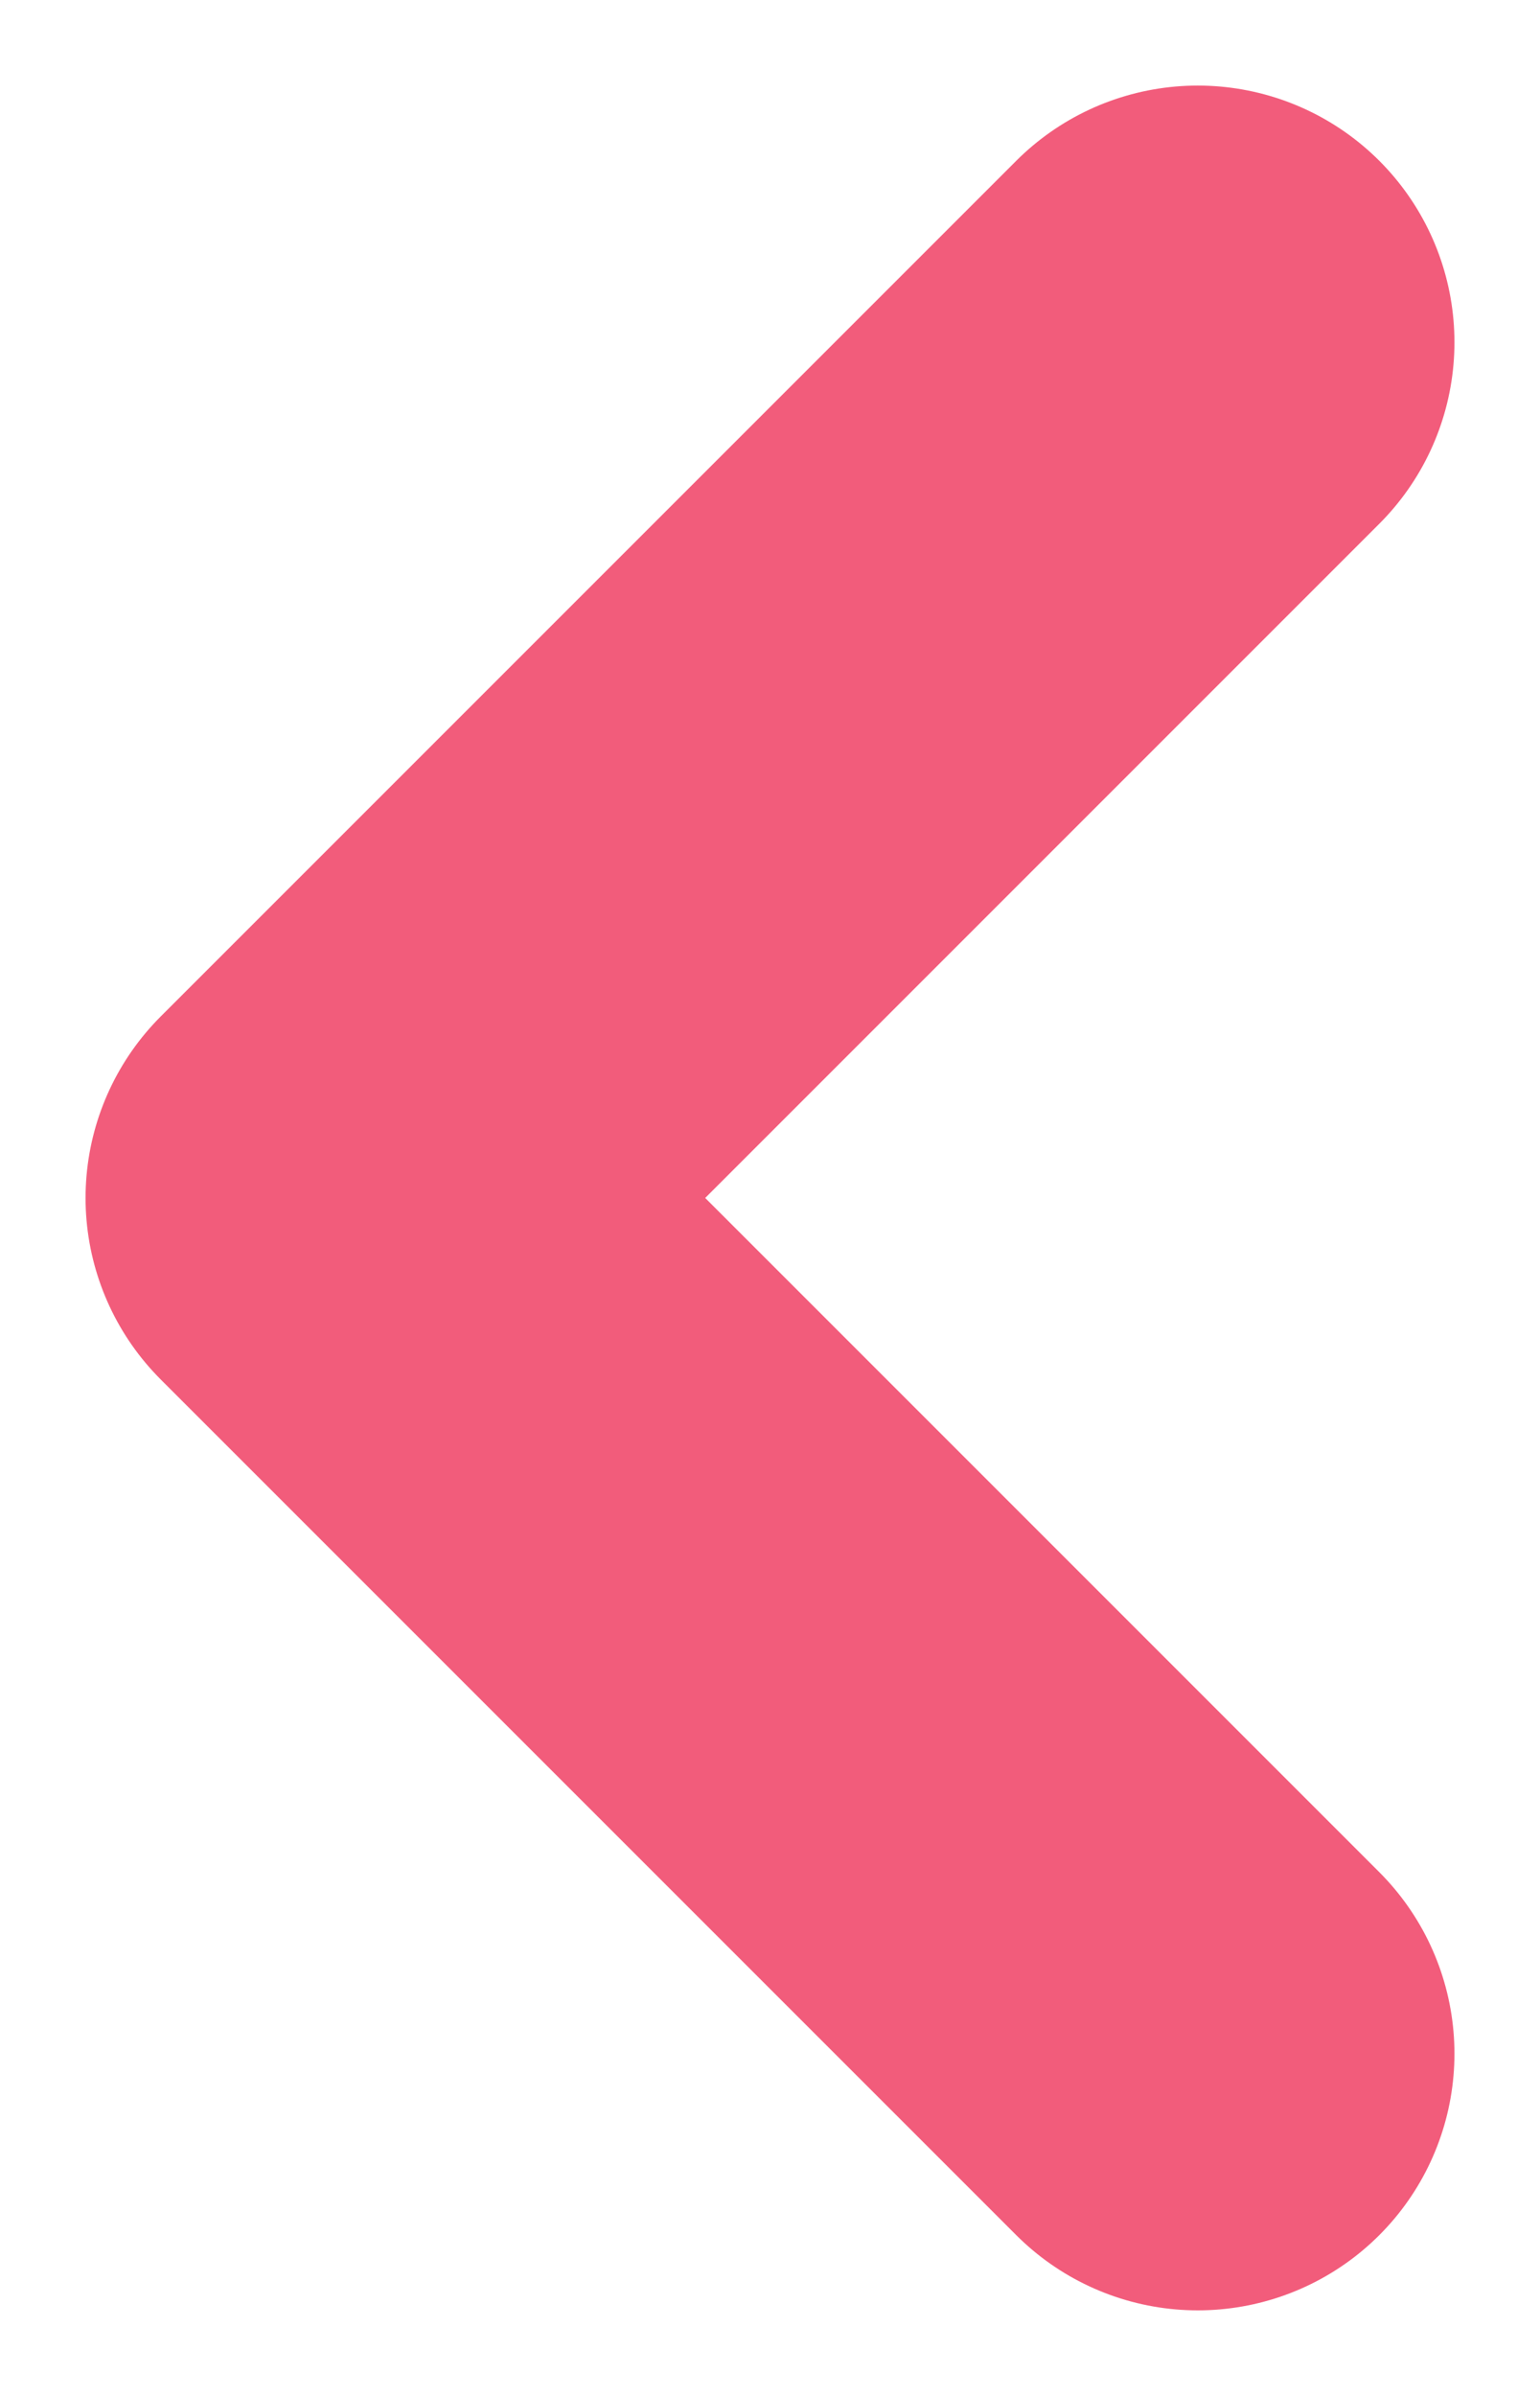 <svg width="9" height="14" viewBox="0 0 9 14" fill="none" xmlns="http://www.w3.org/2000/svg">
<path d="M7 12L2 7L7 2" stroke="#F25C7B" stroke-width="3" stroke-linecap="round" stroke-linejoin="round"/>
</svg>
